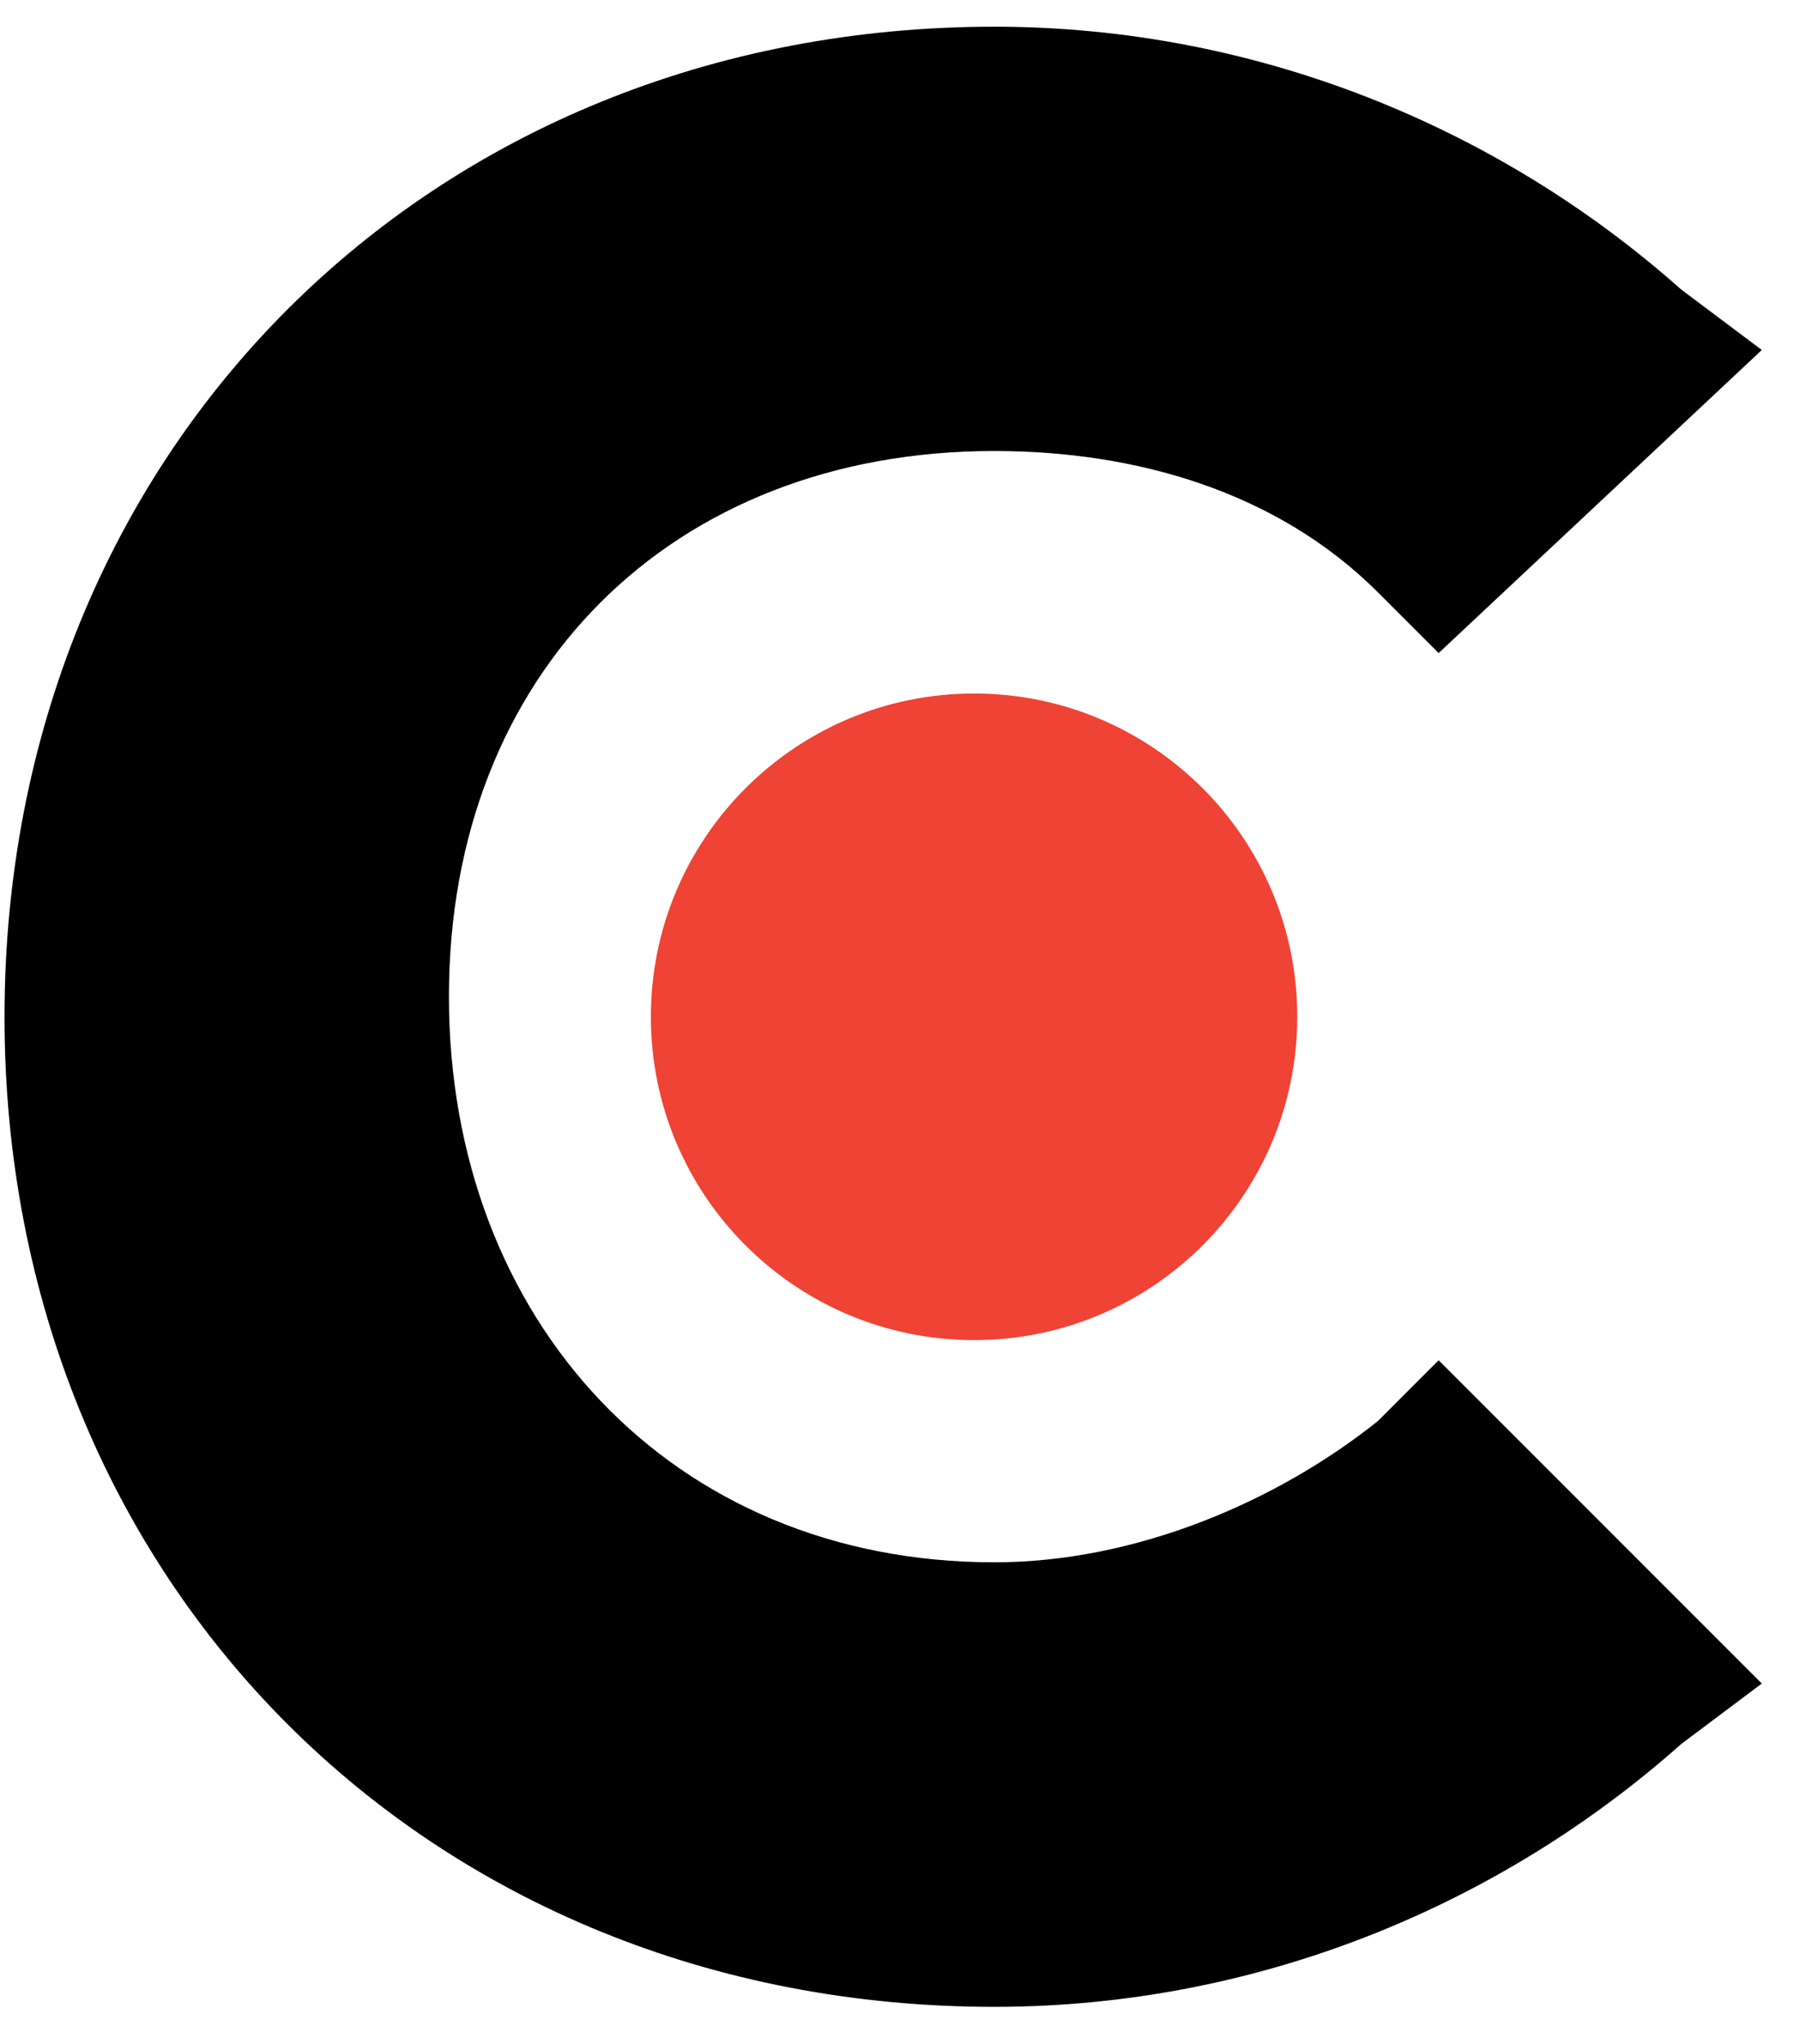 <svg width="37" height="42" viewBox="0 0 37 42" fill="none" xmlns="http://www.w3.org/2000/svg">
<path d="M28.327 29.198C26.251 30.859 23.344 32.104 20.438 32.104C13.795 32.104 9.228 27.122 9.228 20.479C9.228 13.836 13.795 9.268 20.438 9.268C23.344 9.268 26.251 10.099 28.327 12.175L29.572 13.42L36.215 7.192L34.555 5.947C30.818 2.625 25.835 0.549 20.438 0.549C8.812 0.549 0.093 9.268 0.093 20.894C0.093 32.519 8.812 41.239 20.438 41.239C25.835 41.239 30.818 39.163 34.555 35.841L36.215 34.595L29.572 27.952L28.327 29.198Z" fill="black"/>
<path d="M20.023 27.538C23.691 27.538 26.666 24.563 26.666 20.894C26.666 17.226 23.691 14.251 20.023 14.251C16.354 14.251 13.379 17.226 13.379 20.894C13.379 24.563 16.354 27.538 20.023 27.538Z" fill="#EF4335"/>
</svg>

